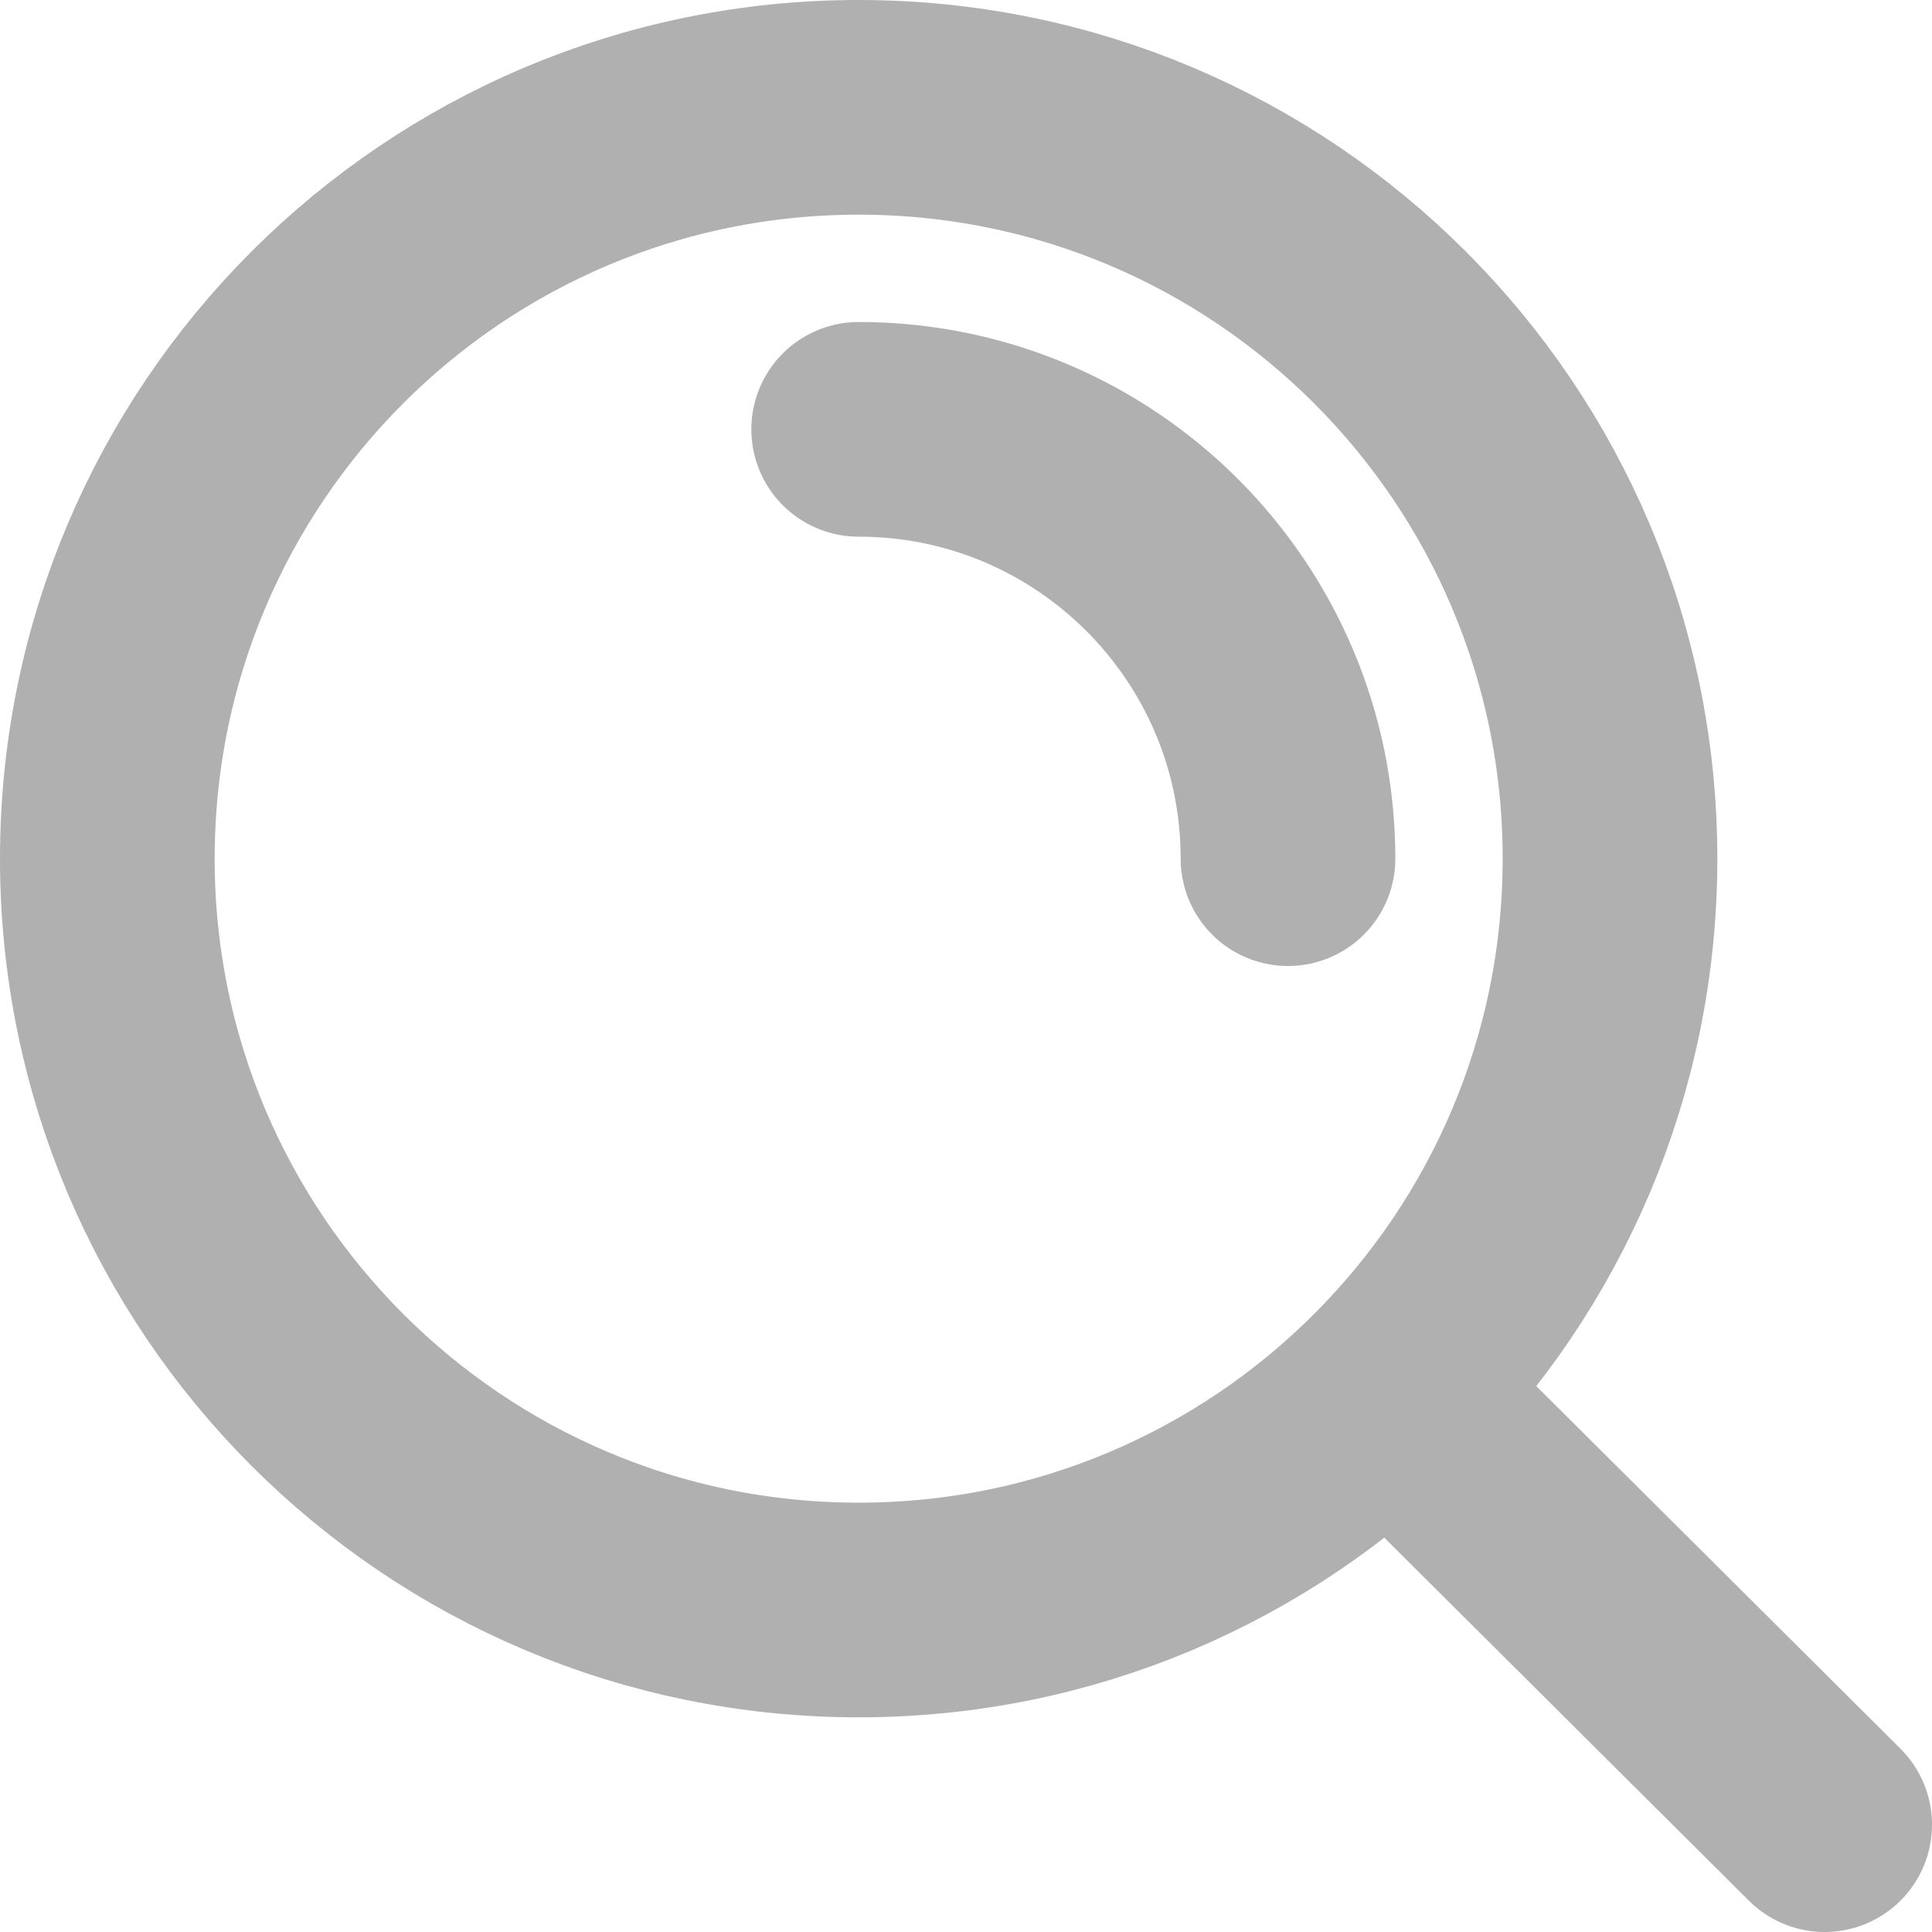 <svg width="18" height="18" viewBox="0 0 18 18" fill="none" xmlns="http://www.w3.org/2000/svg">
<path d="M12.941 12.959L17 17M8 4C10.209 4 12 5.791 12 8M15 8C15 4.134 11.866 1 8 1C4.134 1 1 4.134 1 8C1 11.866 4.134 15 8 15C11.866 15 15 11.866 15 8Z" stroke="#B0B0B0" stroke-width="2" stroke-linecap="round"/>
</svg>
